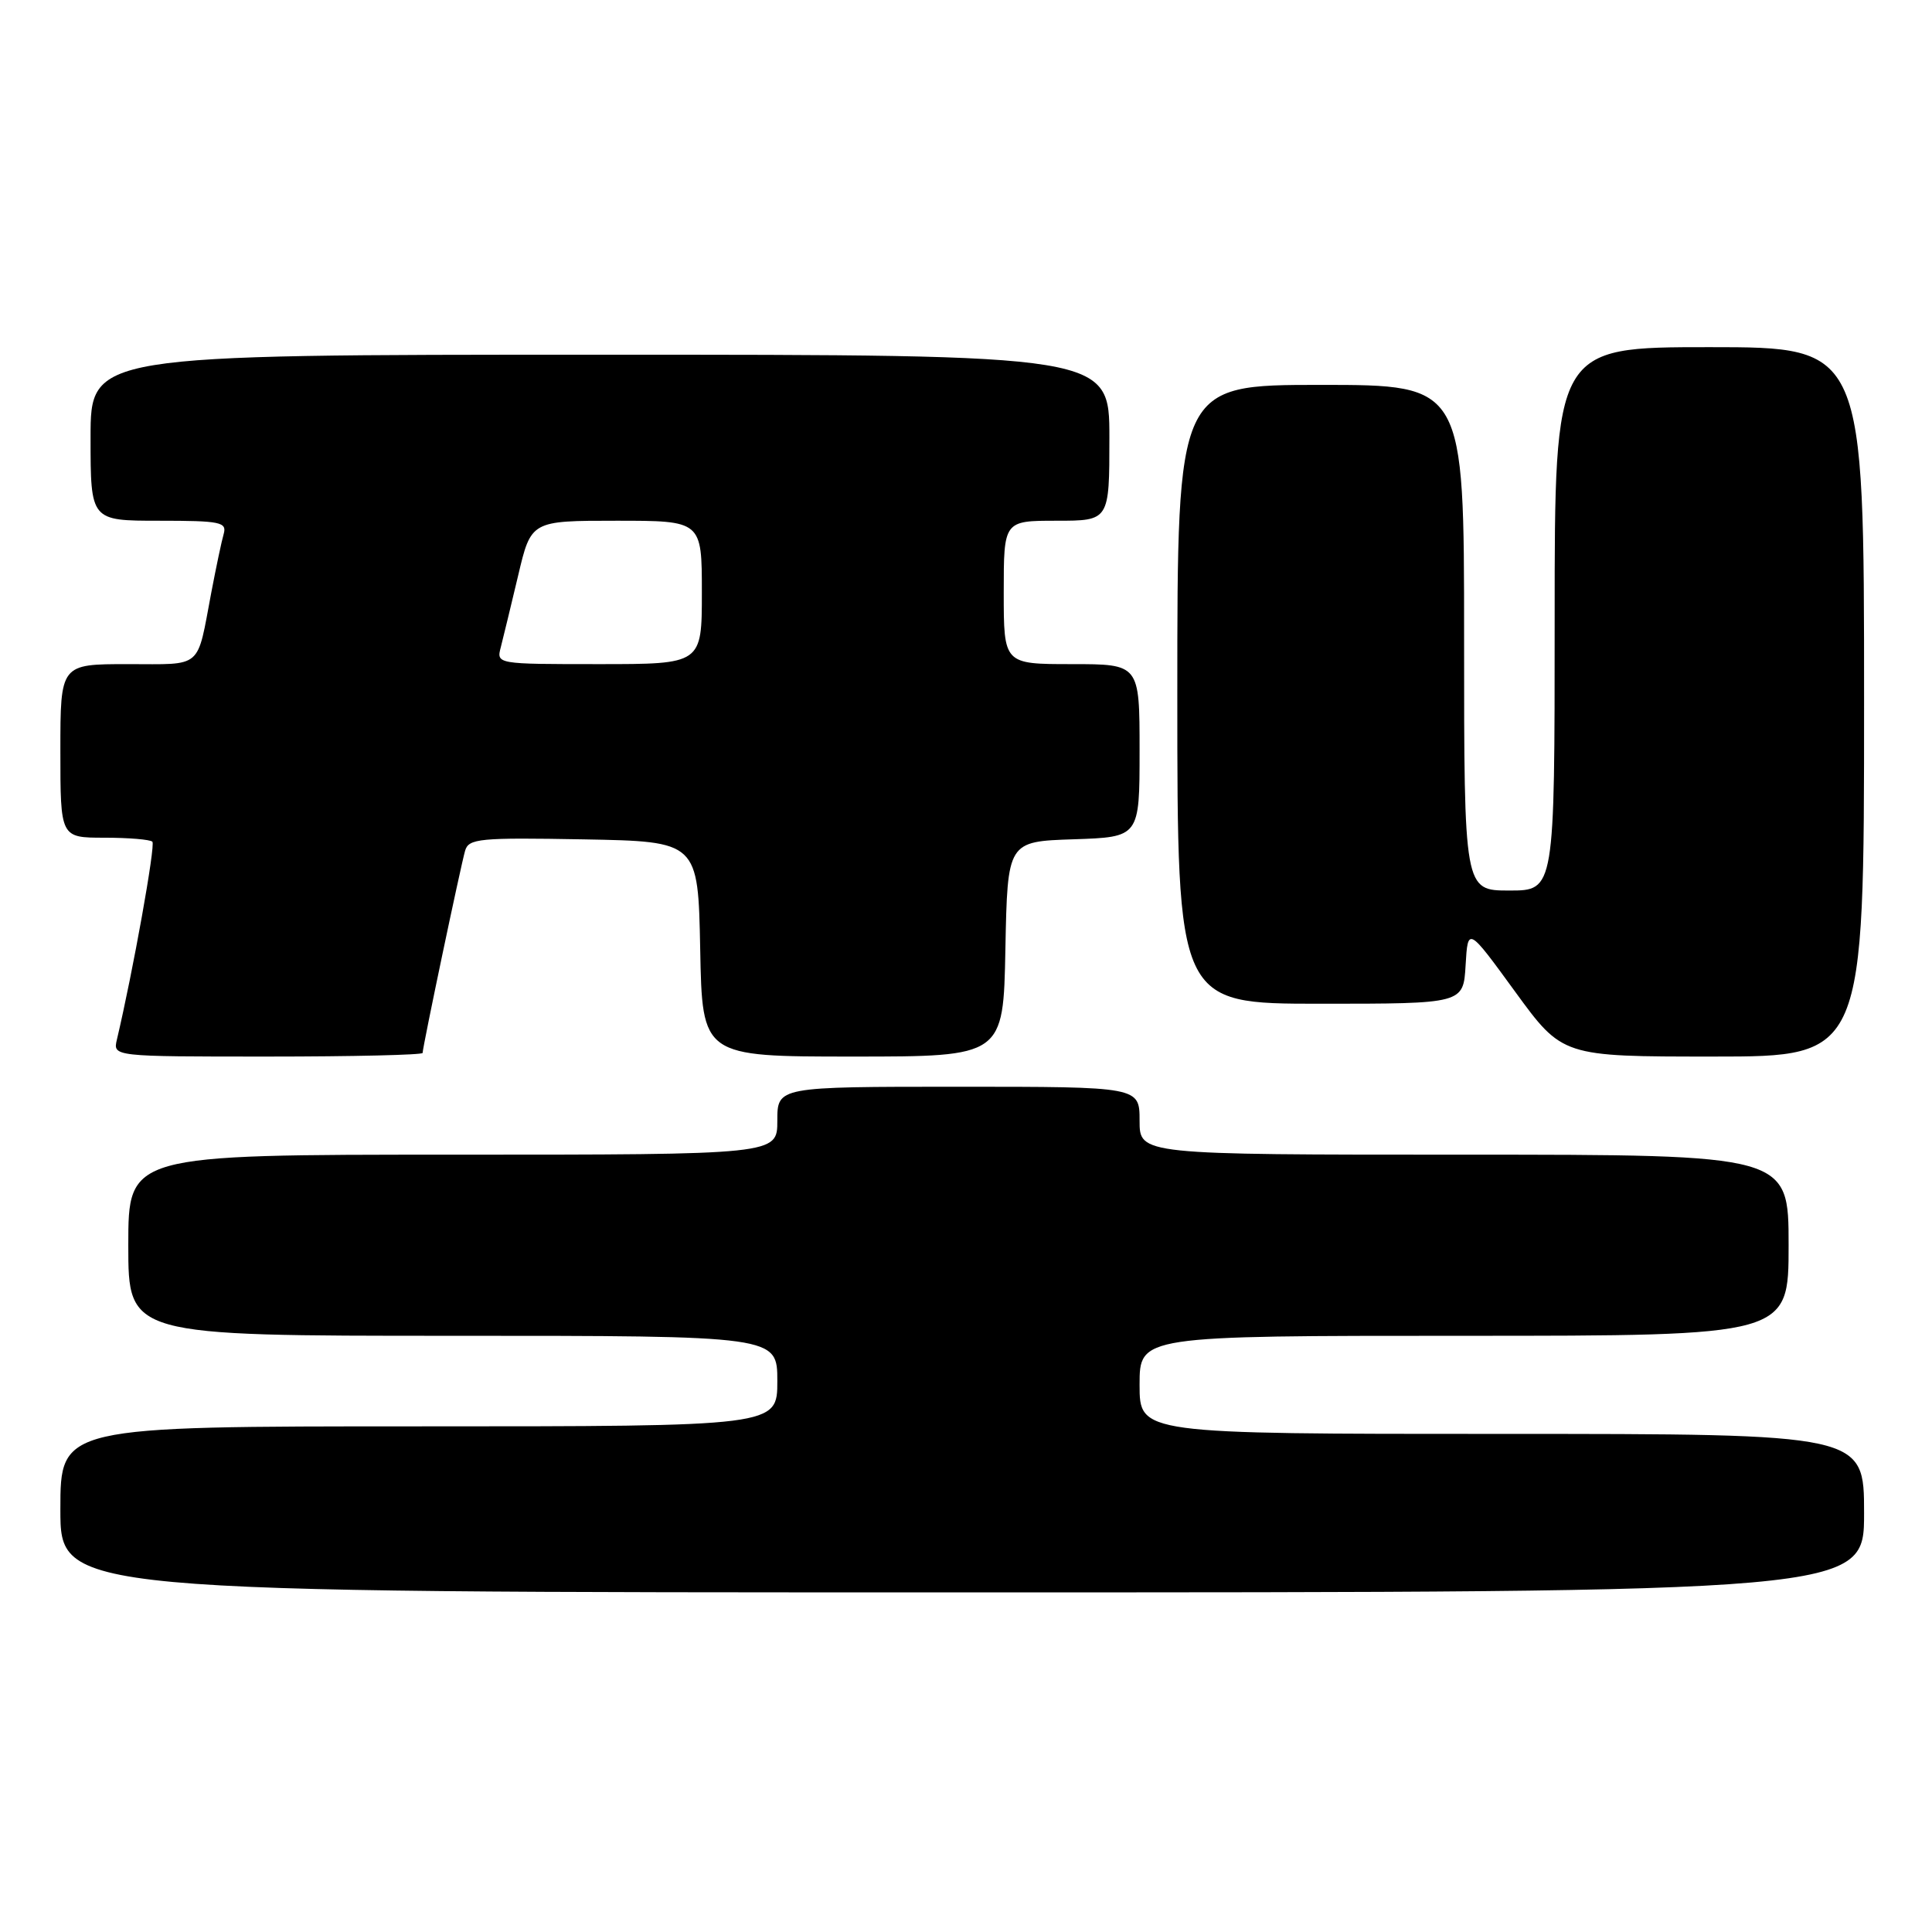 <?xml version="1.0" encoding="UTF-8" standalone="no"?>
<!DOCTYPE svg PUBLIC "-//W3C//DTD SVG 1.1//EN" "http://www.w3.org/Graphics/SVG/1.1/DTD/svg11.dtd" >
<svg xmlns="http://www.w3.org/2000/svg" xmlns:xlink="http://www.w3.org/1999/xlink" version="1.1" viewBox="0 0 256 256">
 <g >
 <path fill="currentColor"
d=" M 247.00 200.50 C 247.00 190.00 247.00 190.00 199.00 190.00 C 151.00 190.00 151.00 190.00 151.00 183.50 C 151.00 177.00 151.00 177.00 194.00 177.00 C 237.00 177.00 237.00 177.00 237.00 165.00 C 237.00 153.00 237.00 153.00 194.00 153.00 C 151.00 153.00 151.00 153.00 151.00 148.50 C 151.00 144.00 151.00 144.00 127.00 144.00 C 103.00 144.00 103.00 144.00 103.00 148.50 C 103.00 153.00 103.00 153.00 60.00 153.00 C 17.00 153.00 17.00 153.00 17.00 165.00 C 17.00 177.00 17.00 177.00 60.00 177.00 C 103.00 177.00 103.00 177.00 103.00 183.00 C 103.00 189.00 103.00 189.00 55.50 189.00 C 8.00 189.00 8.00 189.00 8.00 200.00 C 8.00 211.00 8.00 211.00 127.50 211.00 C 247.00 211.00 247.00 211.00 247.00 200.50 Z  M 56.00 139.52 C 56.00 138.73 61.06 114.67 61.63 112.72 C 62.10 111.11 63.52 110.97 77.33 111.22 C 92.50 111.50 92.50 111.50 92.78 125.75 C 93.05 140.00 93.05 140.00 113.00 140.00 C 132.95 140.00 132.95 140.00 133.22 125.75 C 133.50 111.50 133.50 111.50 142.25 111.21 C 151.00 110.92 151.00 110.92 151.00 99.46 C 151.00 88.00 151.00 88.00 142.00 88.00 C 133.00 88.00 133.00 88.00 133.00 78.50 C 133.00 69.00 133.00 69.00 140.00 69.00 C 147.00 69.00 147.00 69.00 147.00 58.00 C 147.00 47.00 147.00 47.00 79.50 47.00 C 12.00 47.00 12.00 47.00 12.00 58.00 C 12.00 69.00 12.00 69.00 21.07 69.00 C 29.23 69.00 30.08 69.18 29.64 70.75 C 29.36 71.71 28.63 75.20 28.00 78.50 C 26.05 88.79 26.97 88.00 16.93 88.00 C 8.00 88.00 8.00 88.00 8.00 99.50 C 8.00 111.00 8.00 111.00 13.83 111.00 C 17.04 111.00 19.90 111.24 20.19 111.53 C 20.63 111.96 17.61 128.78 15.49 137.75 C 14.96 140.00 14.96 140.00 35.48 140.00 C 46.77 140.00 56.00 139.78 56.00 139.52 Z  M 247.00 93.00 C 247.00 46.00 247.00 46.00 226.50 46.00 C 206.00 46.00 206.00 46.00 206.00 82.00 C 206.00 118.00 206.00 118.00 200.00 118.00 C 194.00 118.00 194.00 118.00 194.00 84.50 C 194.00 51.00 194.00 51.00 175.00 51.00 C 156.00 51.00 156.00 51.00 156.00 92.00 C 156.00 133.00 156.00 133.00 174.95 133.00 C 193.90 133.00 193.90 133.00 194.20 127.90 C 194.50 122.80 194.50 122.80 200.76 131.40 C 207.03 140.00 207.03 140.00 227.01 140.00 C 247.00 140.00 247.00 140.00 247.00 93.00 Z  M 66.36 85.75 C 66.68 84.51 67.71 80.24 68.66 76.25 C 70.37 69.00 70.37 69.00 81.68 69.00 C 93.00 69.00 93.00 69.00 93.00 78.50 C 93.00 88.00 93.00 88.00 79.38 88.00 C 65.77 88.00 65.77 88.00 66.36 85.75 Z "/>
</g>
</svg>